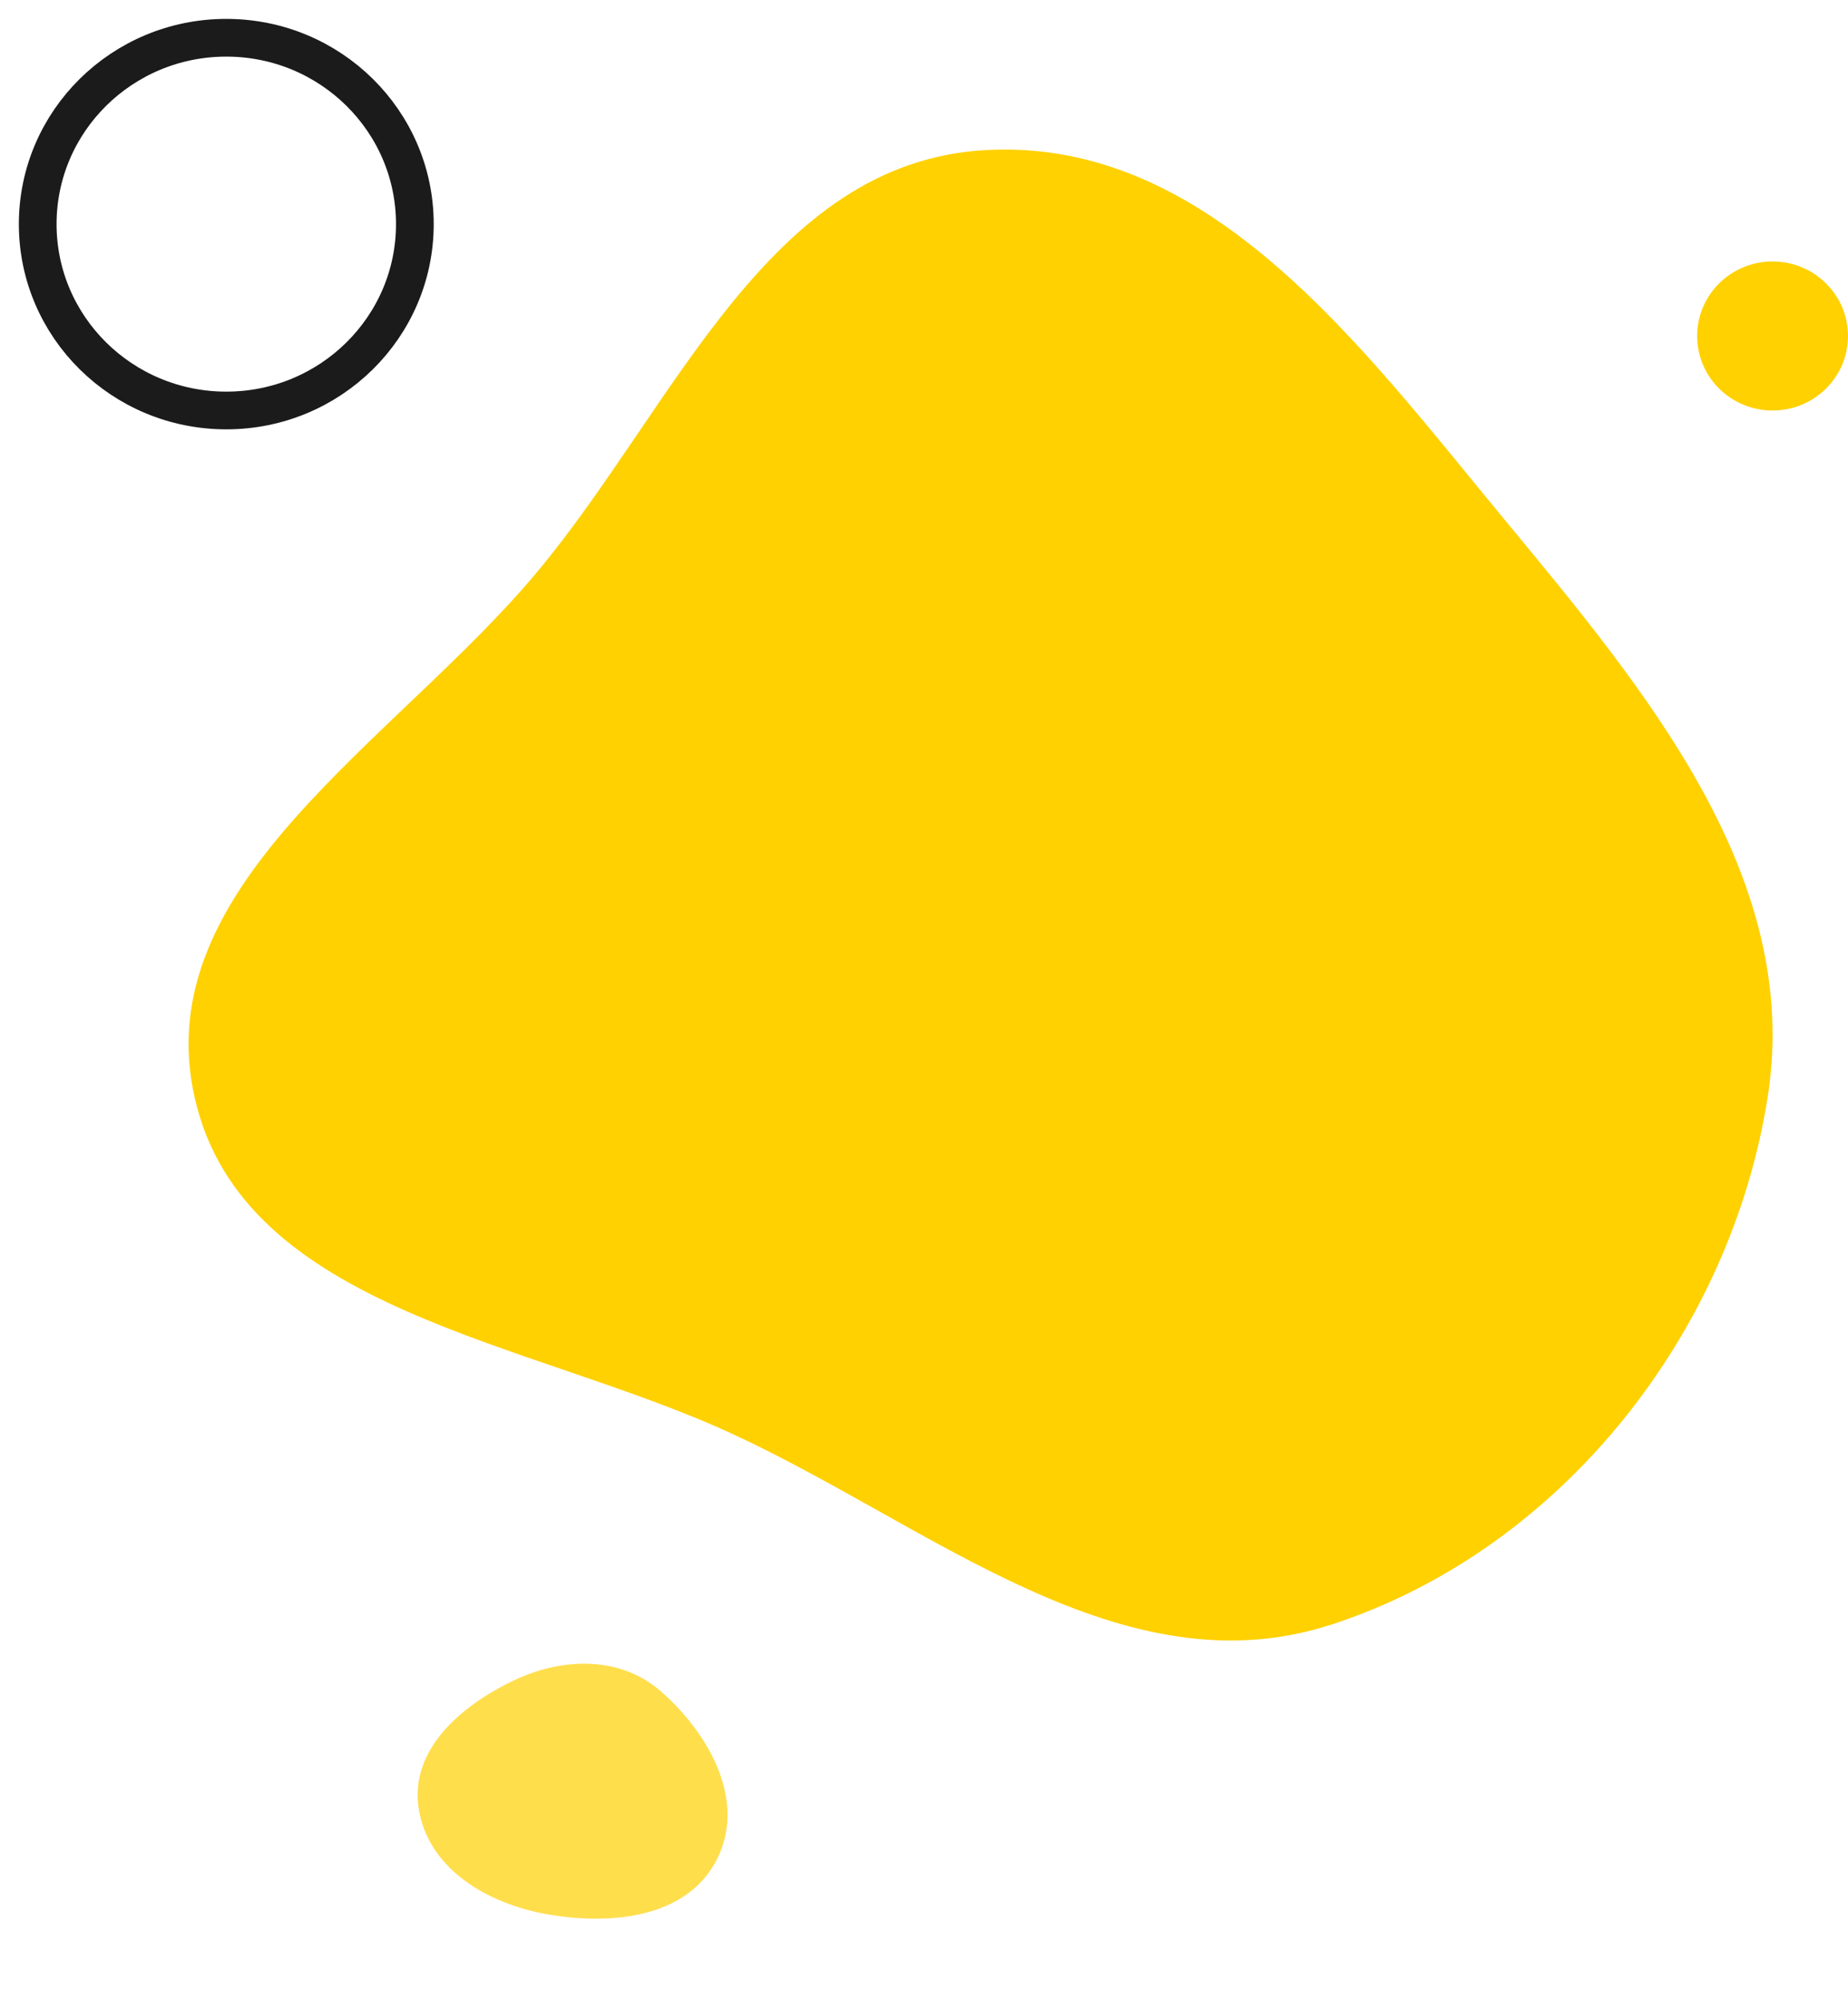 <svg width="49" height="53" viewBox="0 0 49 53" fill="none" xmlns="http://www.w3.org/2000/svg">
<path fill-rule="evenodd" clip-rule="evenodd" d="M26.133 3.979C32.074 3.647 36.115 9.21 39.857 13.733C43.644 18.311 47.776 23.235 46.875 29.056C45.909 35.297 41.441 41.065 35.316 43.067C29.762 44.882 24.727 40.474 19.434 38.023C14.066 35.538 6.45 34.775 5.163 29.107C3.878 23.448 10.495 19.655 14.243 15.163C17.901 10.78 20.355 4.302 26.133 3.979Z" fill="#ffd100"/>
<path opacity="0.7" fill-rule="evenodd" clip-rule="evenodd" d="M17.536 44.852C18.84 46.004 19.79 47.771 19.005 49.304C18.22 50.838 16.234 51.054 14.515 50.753C12.899 50.471 11.328 49.525 11.098 47.92C10.877 46.385 12.214 45.224 13.623 44.553C14.922 43.934 16.455 43.898 17.536 44.852Z" fill="#ffd100"/>
<path d="M6 10.883C3.239 10.883 1 8.671 1 5.942C1 3.213 3.239 1.001 6 1.001C8.761 1.001 11 3.213 11 5.942C11 8.671 8.761 10.883 6 10.883Z" stroke="#1B1B1B" stroke-linecap="round" stroke-linejoin="round"/>
<path d="M47 10.884C45.895 10.884 45 10 45 8.908C45 7.817 45.895 6.932 47 6.932C48.105 6.932 49 7.817 49 8.908C49 10 48.105 10.884 47 10.884Z" fill="#ffd100"/>
</svg>
